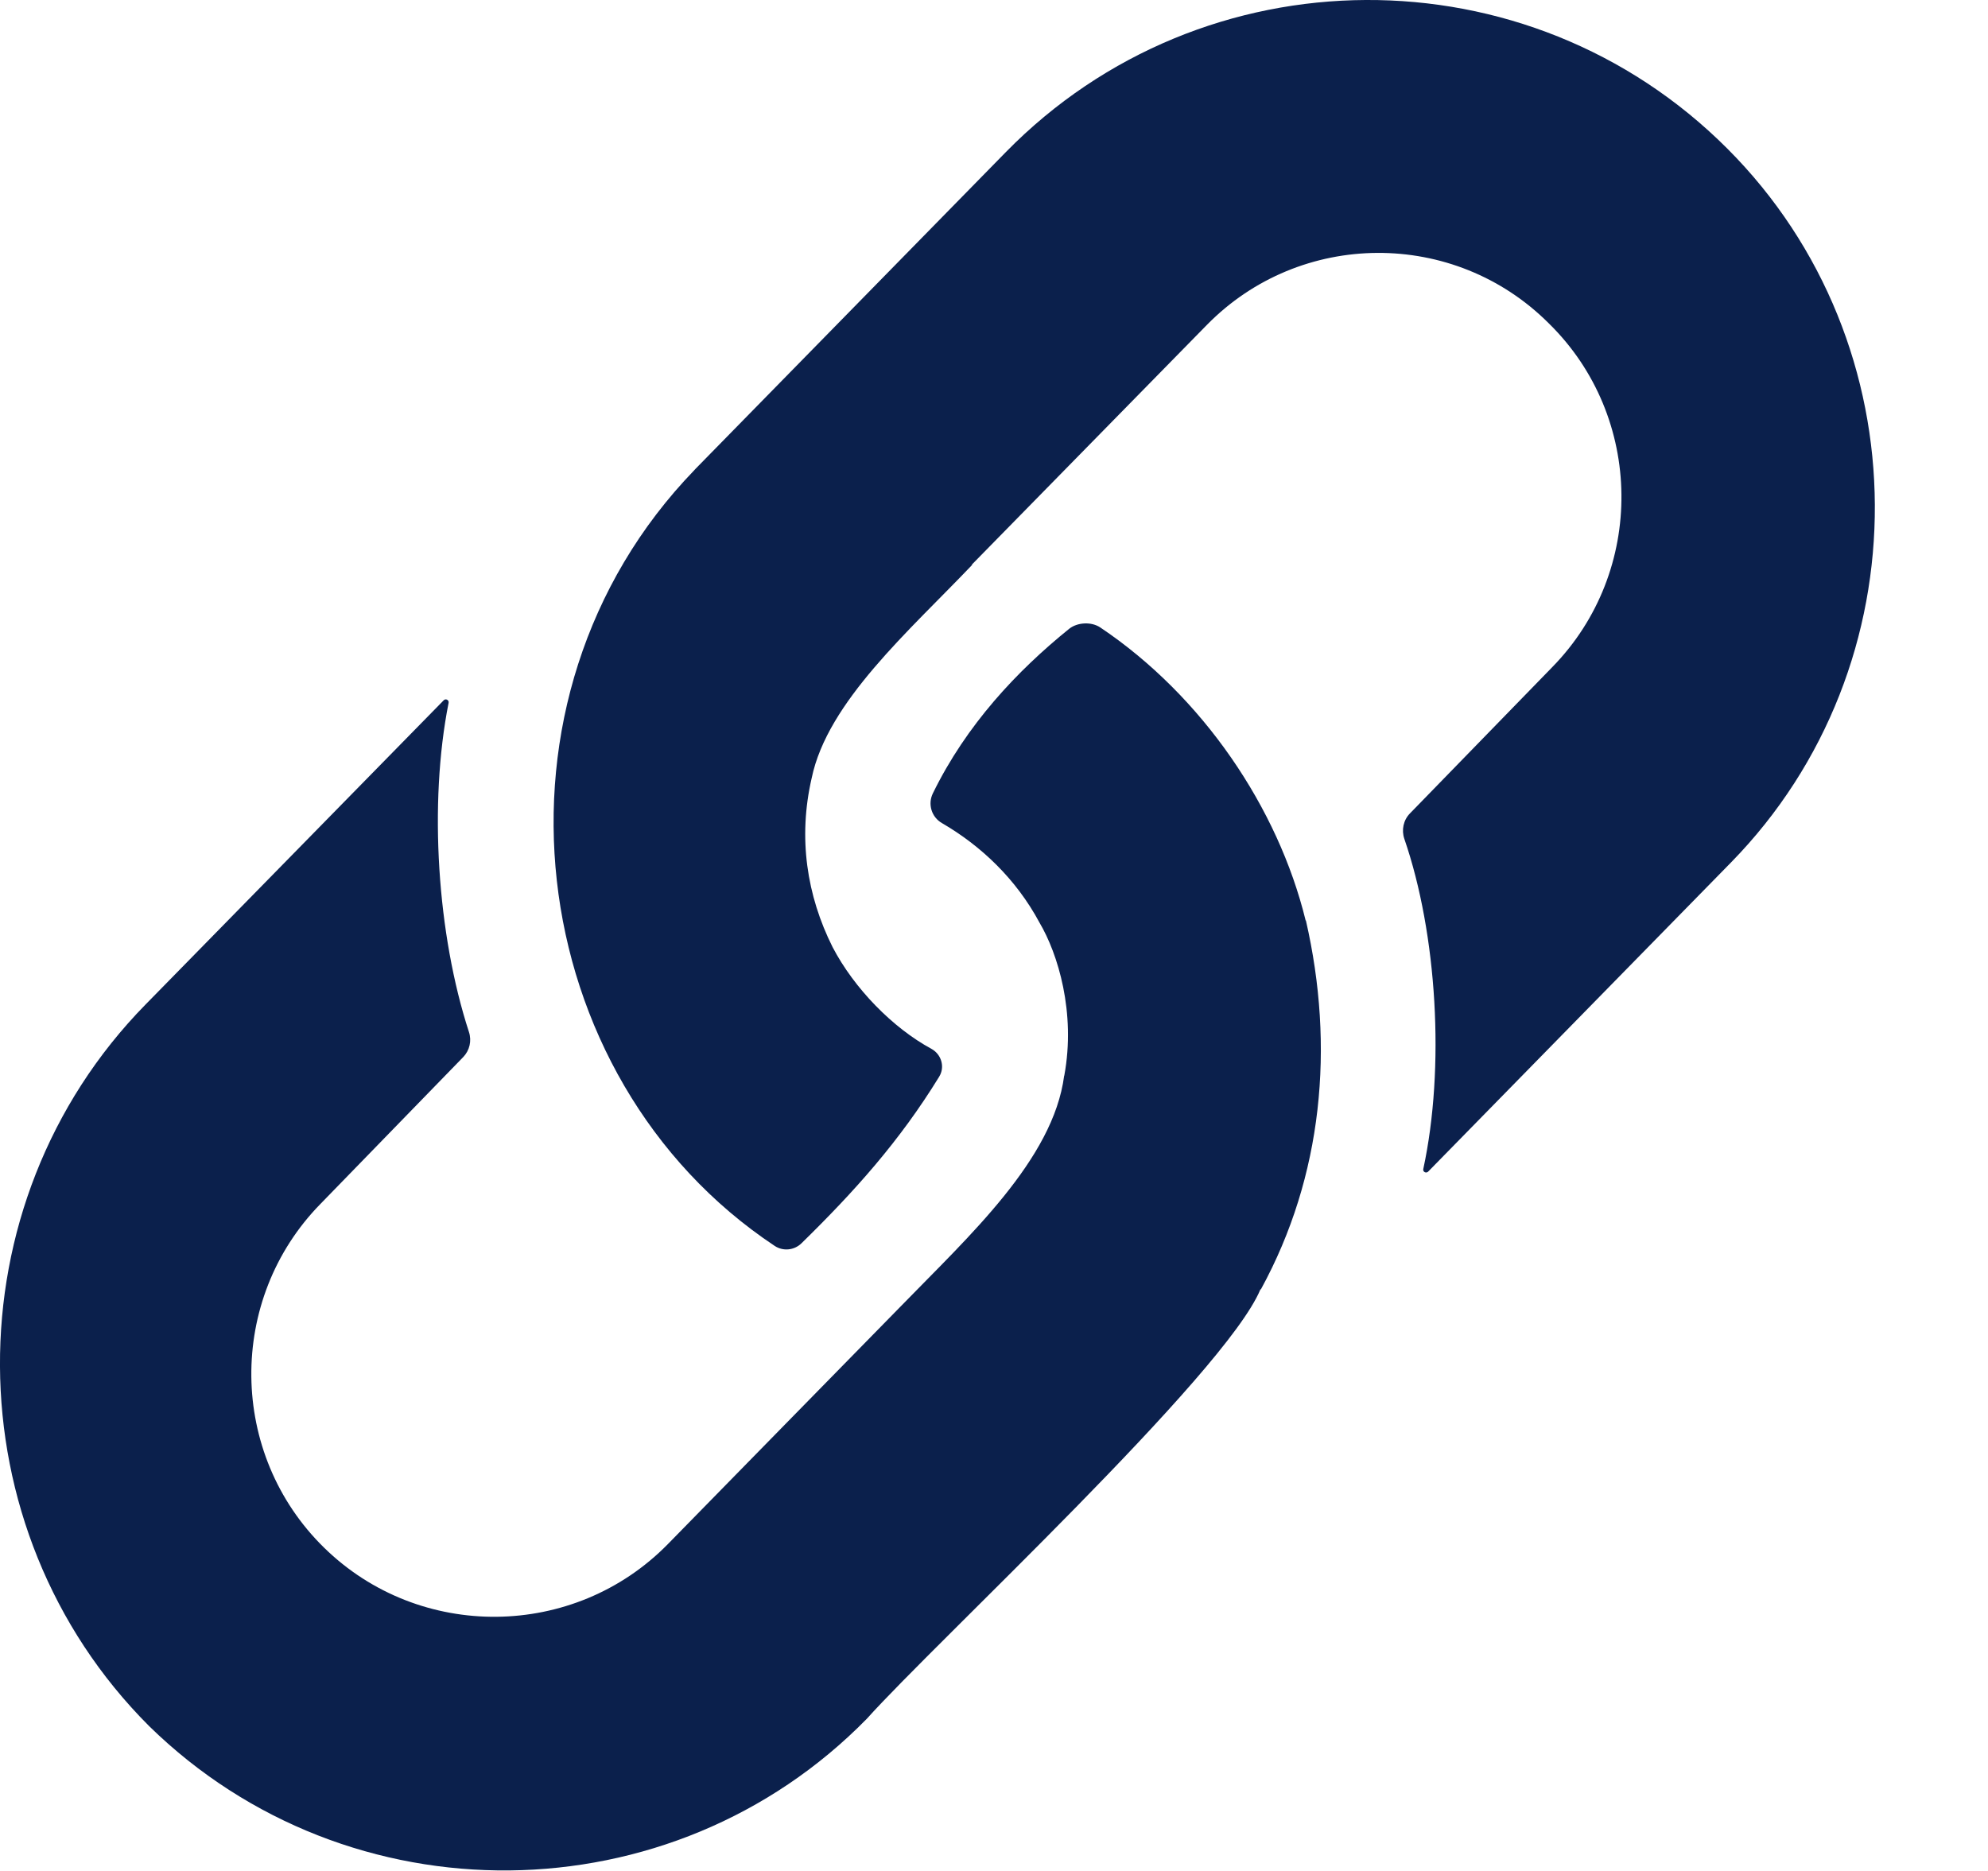 <svg width="17" height="16" viewBox="0 0 17 16" fill="none" xmlns="http://www.w3.org/2000/svg">
<path d="M5.938 4.02C4.049 5.974 4.461 9.218 6.625 10.655C6.696 10.702 6.791 10.693 6.853 10.633C7.308 10.188 7.694 9.757 8.031 9.208C8.083 9.124 8.05 9.016 7.964 8.969C7.634 8.79 7.305 8.454 7.12 8.1L7.12 8.1C6.899 7.659 6.823 7.165 6.941 6.654C6.941 6.654 6.941 6.654 6.941 6.654C7.076 6.001 7.778 5.393 8.314 4.83C8.313 4.83 8.311 4.83 8.31 4.829L10.319 2.78C11.119 1.963 12.435 1.956 13.244 2.765C14.061 3.565 14.074 4.888 13.274 5.705L12.057 6.956C12.001 7.013 11.983 7.098 12.009 7.174C12.289 7.986 12.358 9.132 12.171 9.997C12.165 10.021 12.195 10.037 12.213 10.019L14.801 7.377C16.455 5.689 16.441 2.941 14.77 1.27C13.065 -0.436 10.289 -0.421 8.601 1.301L5.948 4.009C5.945 4.012 5.942 4.016 5.938 4.02Z" fill="#0B204C"/>
<path d="M10.778 11.027C10.778 11.027 10.778 11.027 10.778 11.027C10.78 11.027 10.781 11.026 10.783 11.025C11.311 10.059 11.415 8.951 11.167 7.871L11.166 7.872L11.165 7.872C10.93 6.91 10.285 5.954 9.409 5.366C9.333 5.315 9.213 5.321 9.142 5.378C8.698 5.737 8.264 6.197 7.977 6.785C7.932 6.877 7.966 6.988 8.055 7.039C8.387 7.232 8.688 7.515 8.889 7.89L8.889 7.89C9.046 8.155 9.201 8.659 9.101 9.199C9.101 9.199 9.1 9.199 9.1 9.199C9.007 9.916 8.283 10.574 7.708 11.166L7.708 11.166C7.27 11.614 6.156 12.749 5.711 13.205C4.91 14.022 3.587 14.035 2.771 13.235C1.954 12.435 1.94 11.112 2.741 10.295L3.961 9.04C4.016 8.983 4.035 8.901 4.01 8.825C3.739 7.994 3.665 6.875 3.836 6.011C3.841 5.986 3.811 5.971 3.794 5.989L1.244 8.591C-0.427 10.296 -0.413 13.073 1.275 14.761C2.981 16.432 5.743 16.403 7.413 14.698C7.994 14.049 10.478 11.749 10.778 11.027Z" fill="#0B204C"/>
</svg>
